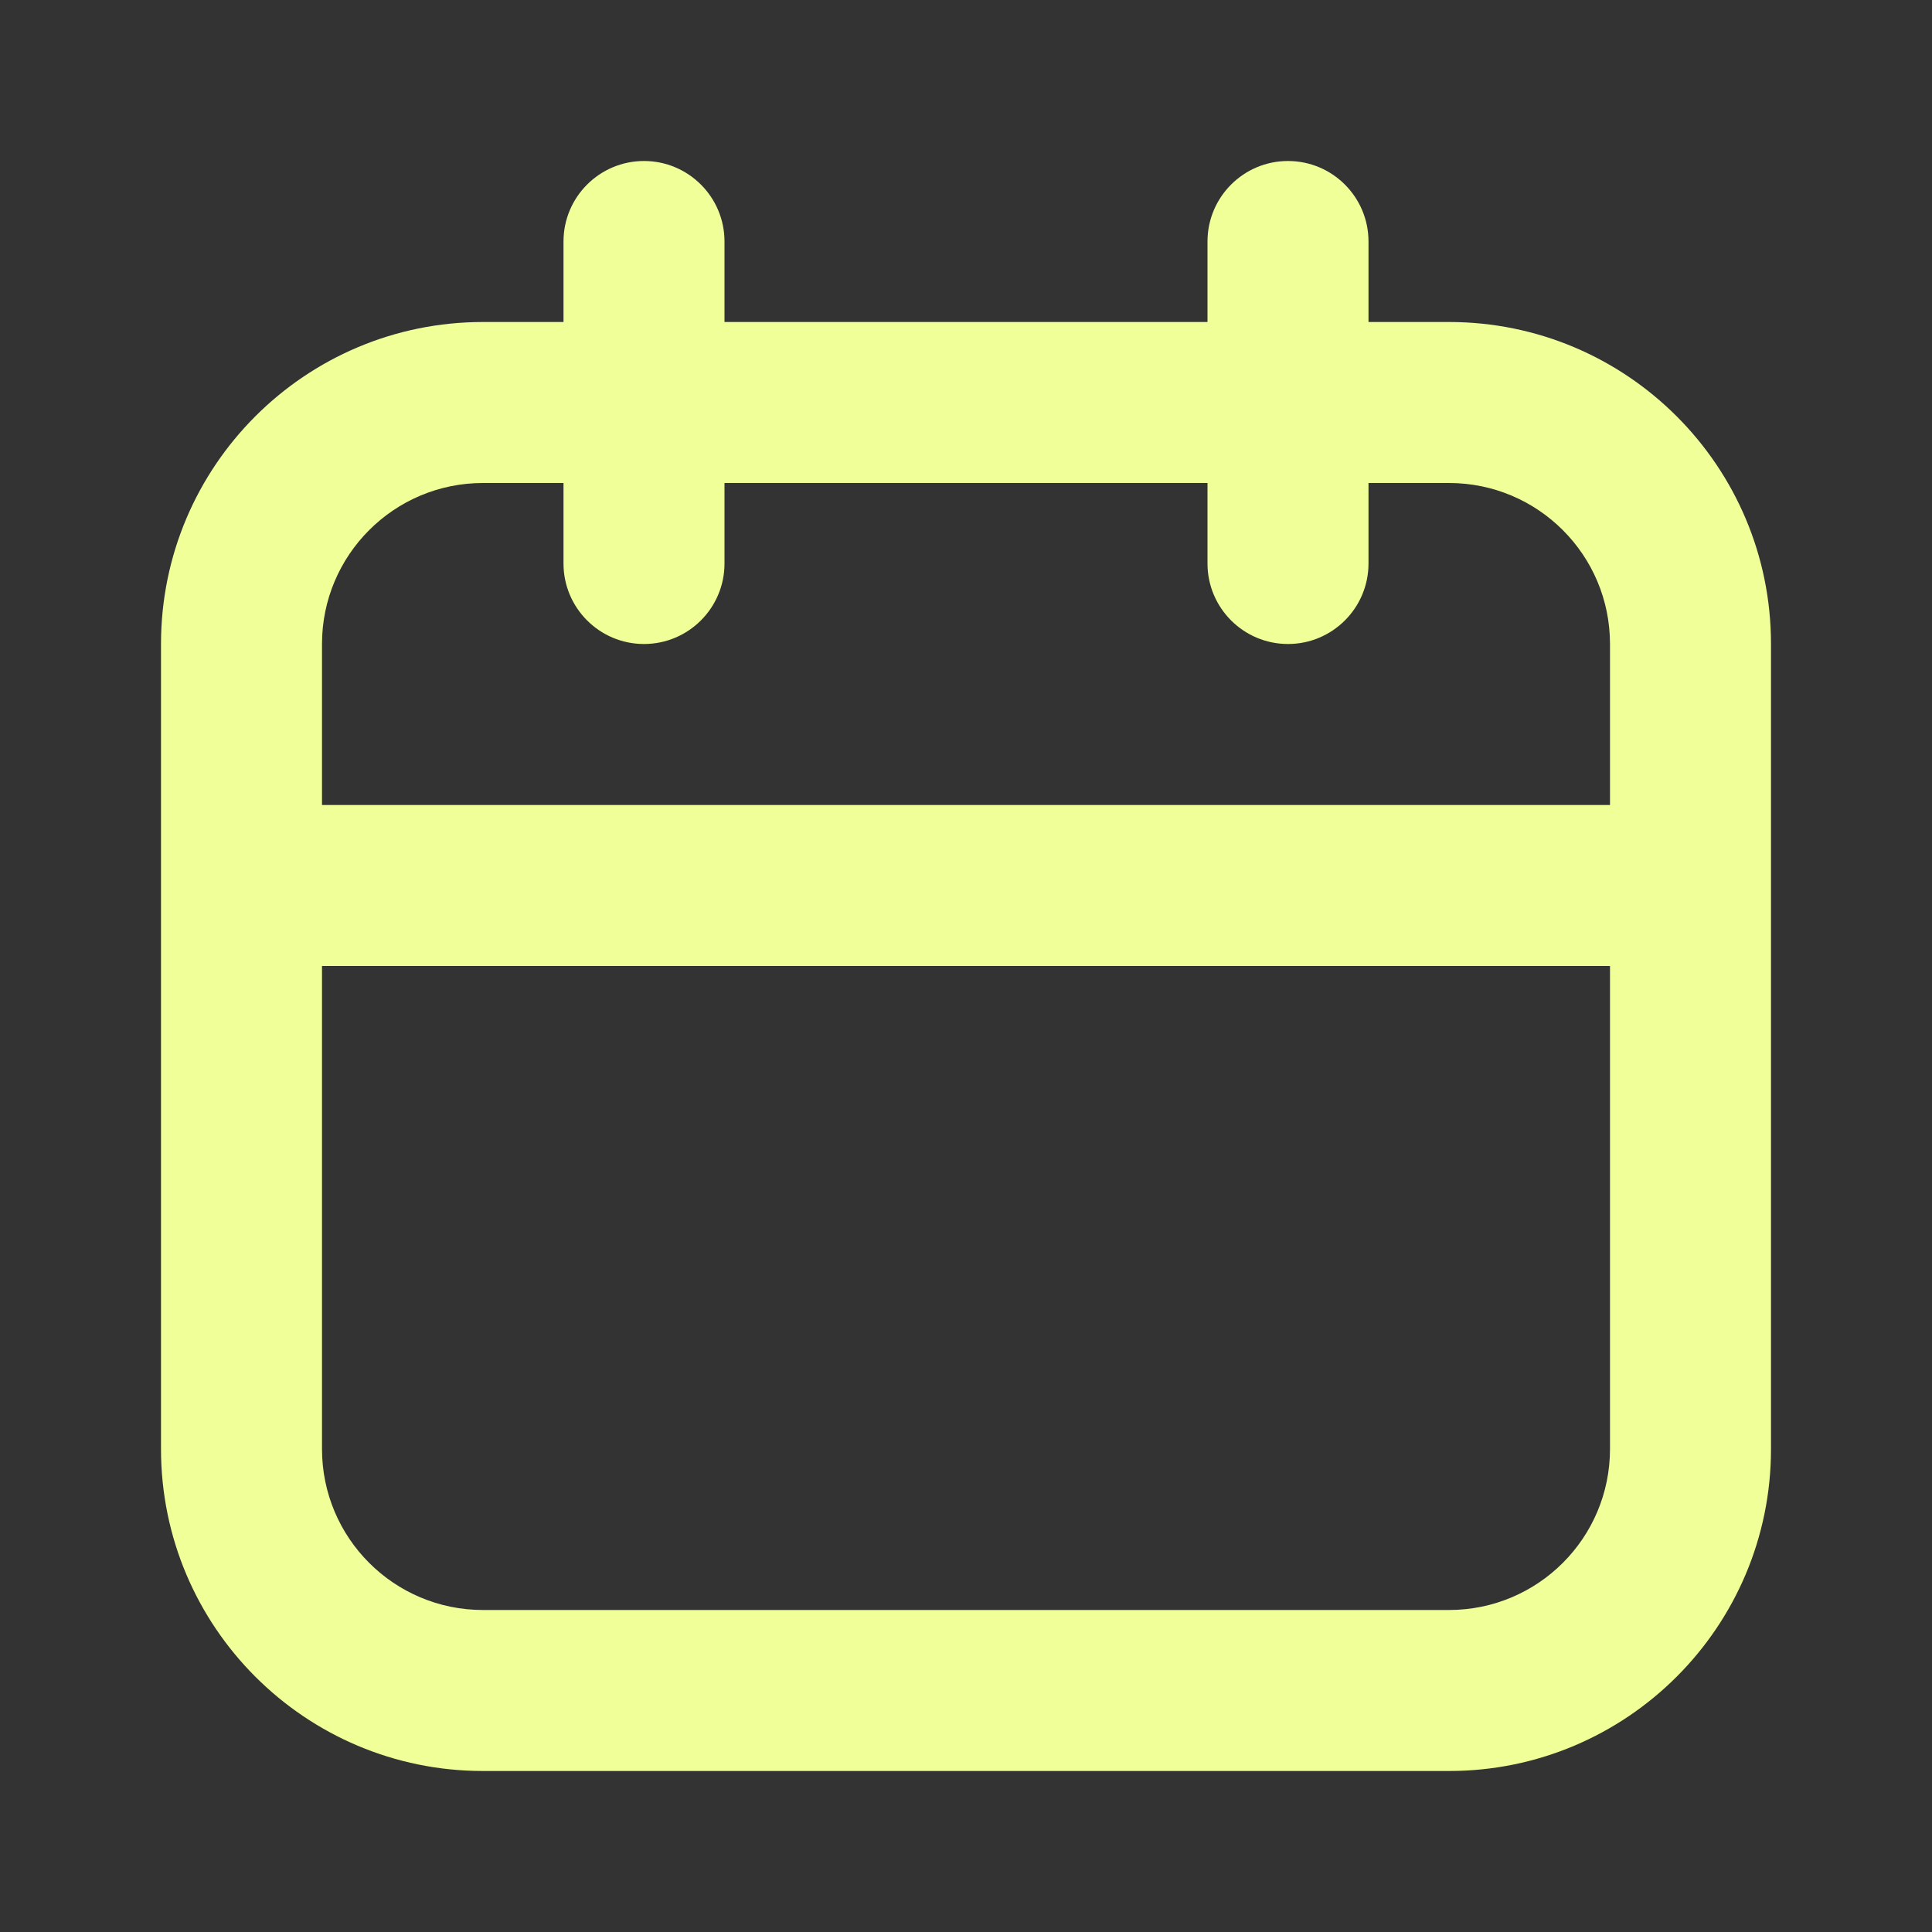 <svg width="24" height="24" viewBox="0 0 24 24" fill="none" xmlns="http://www.w3.org/2000/svg">
<rect x="0" y="0" width="24" height="24" fill="#333333" stroke="none"/>
<path fill-rule="evenodd" clip-rule="evenodd" d="M8 2C8.552 2 9 2.448 9 3V4H15V3C15 2.448 15.448 2 16 2C16.552 2 17 2.448 17 3V4H18C20.209 4 22 5.791 22 8V18C22 20.209 20.209 22 18 22H6C3.791 22 2 20.209 2 18V8C2 5.791 3.791 4 6 4H7V3C7 2.448 7.448 2 8 2ZM7 6H6C4.895 6 4 6.895 4 8V10H20V8C20 6.895 19.105 6 18 6H17V7C17 7.552 16.552 8 16 8C15.448 8 15 7.552 15 7V6H9V7C9 7.552 8.552 8 8 8C7.448 8 7 7.552 7 7V6ZM20 12H4V18C4 19.105 4.895 20 6 20H18C19.105 20 20 19.105 20 18V12Z" fill="#F0FF98"/>
</svg>
